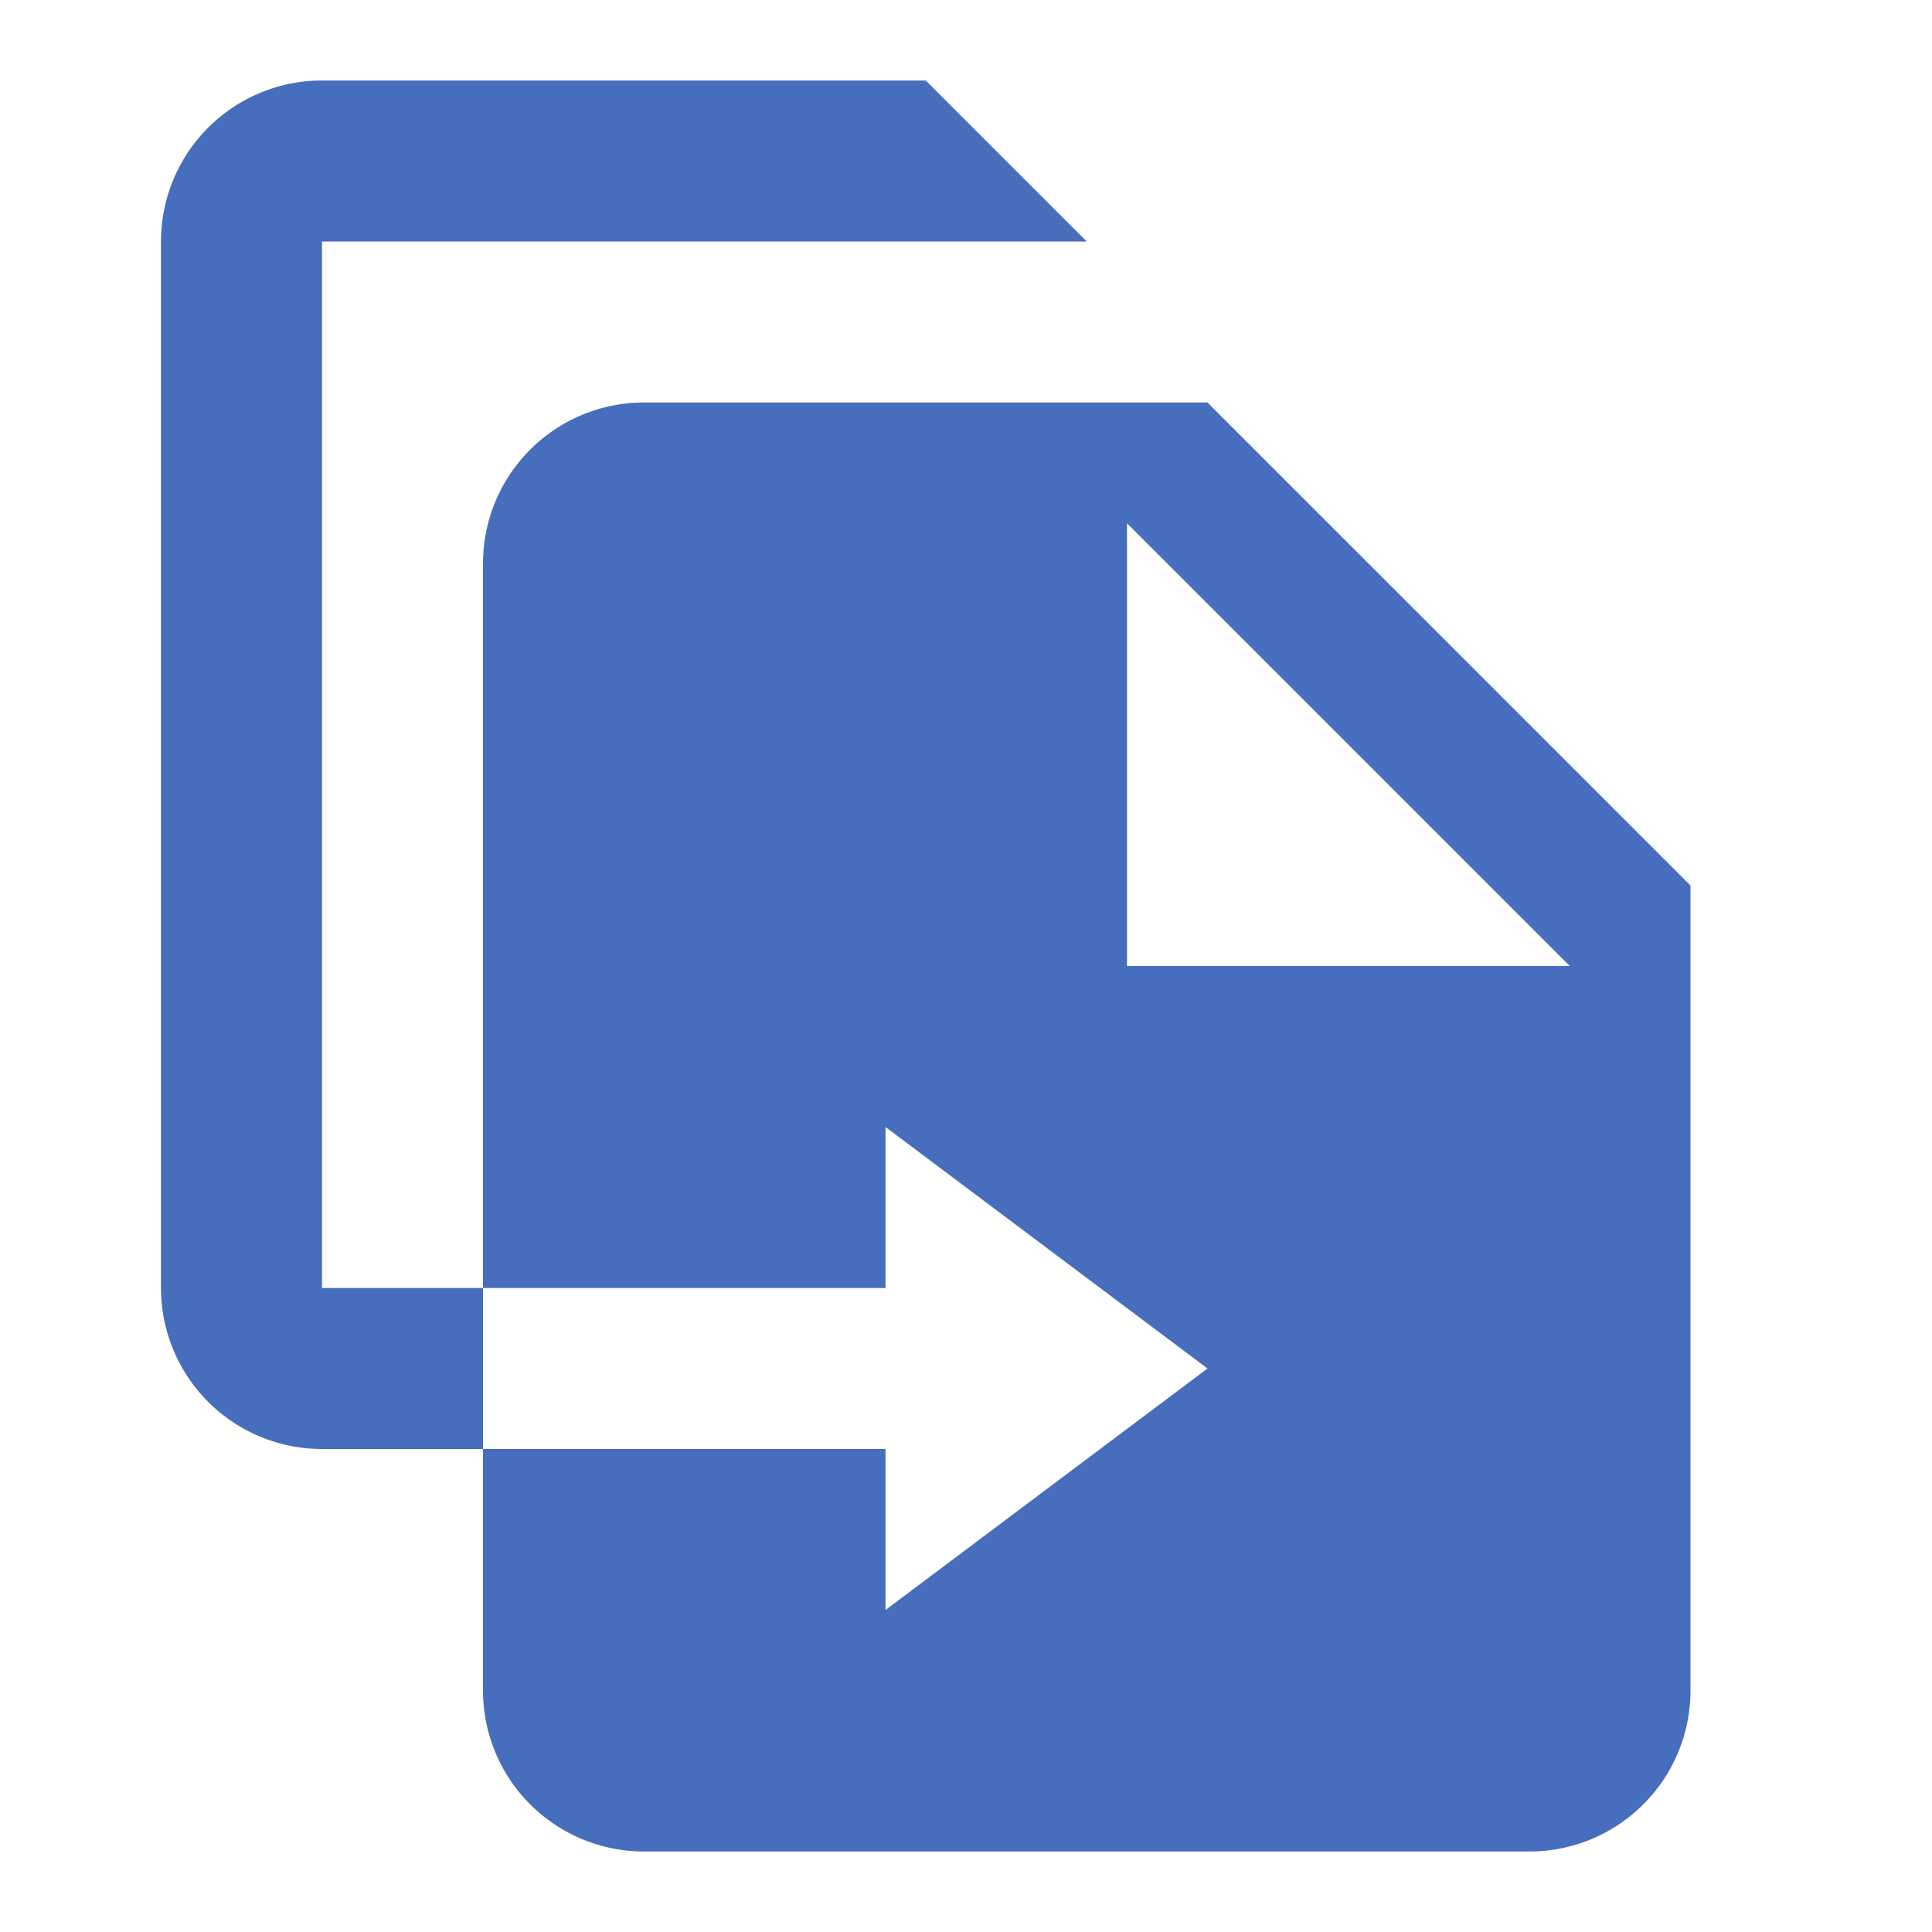 <svg
    xmlns="http://www.w3.org/2000/svg"
    xmlns:xlink="http://www.w3.org/1999/xlink"
    width="16px"
    height="16px"
    viewBox="0 0 24 24">
	<path
        d="M14 12h5.5L14 6.5V12M8 5h7l6 6v10a2 2 0 0 1-2 2H8a2 2 0 0 1-2-2v-3h5v2l4-3l-4-3v2H6V7a2 2 0 0 1 2-2m5.5-2H4v13h2v2H4a2 2 0 0 1-2-2V3a2 2 0 0 1 2-2h7.5l2 2z"
        fill="#476DBD"
    />
</svg>
